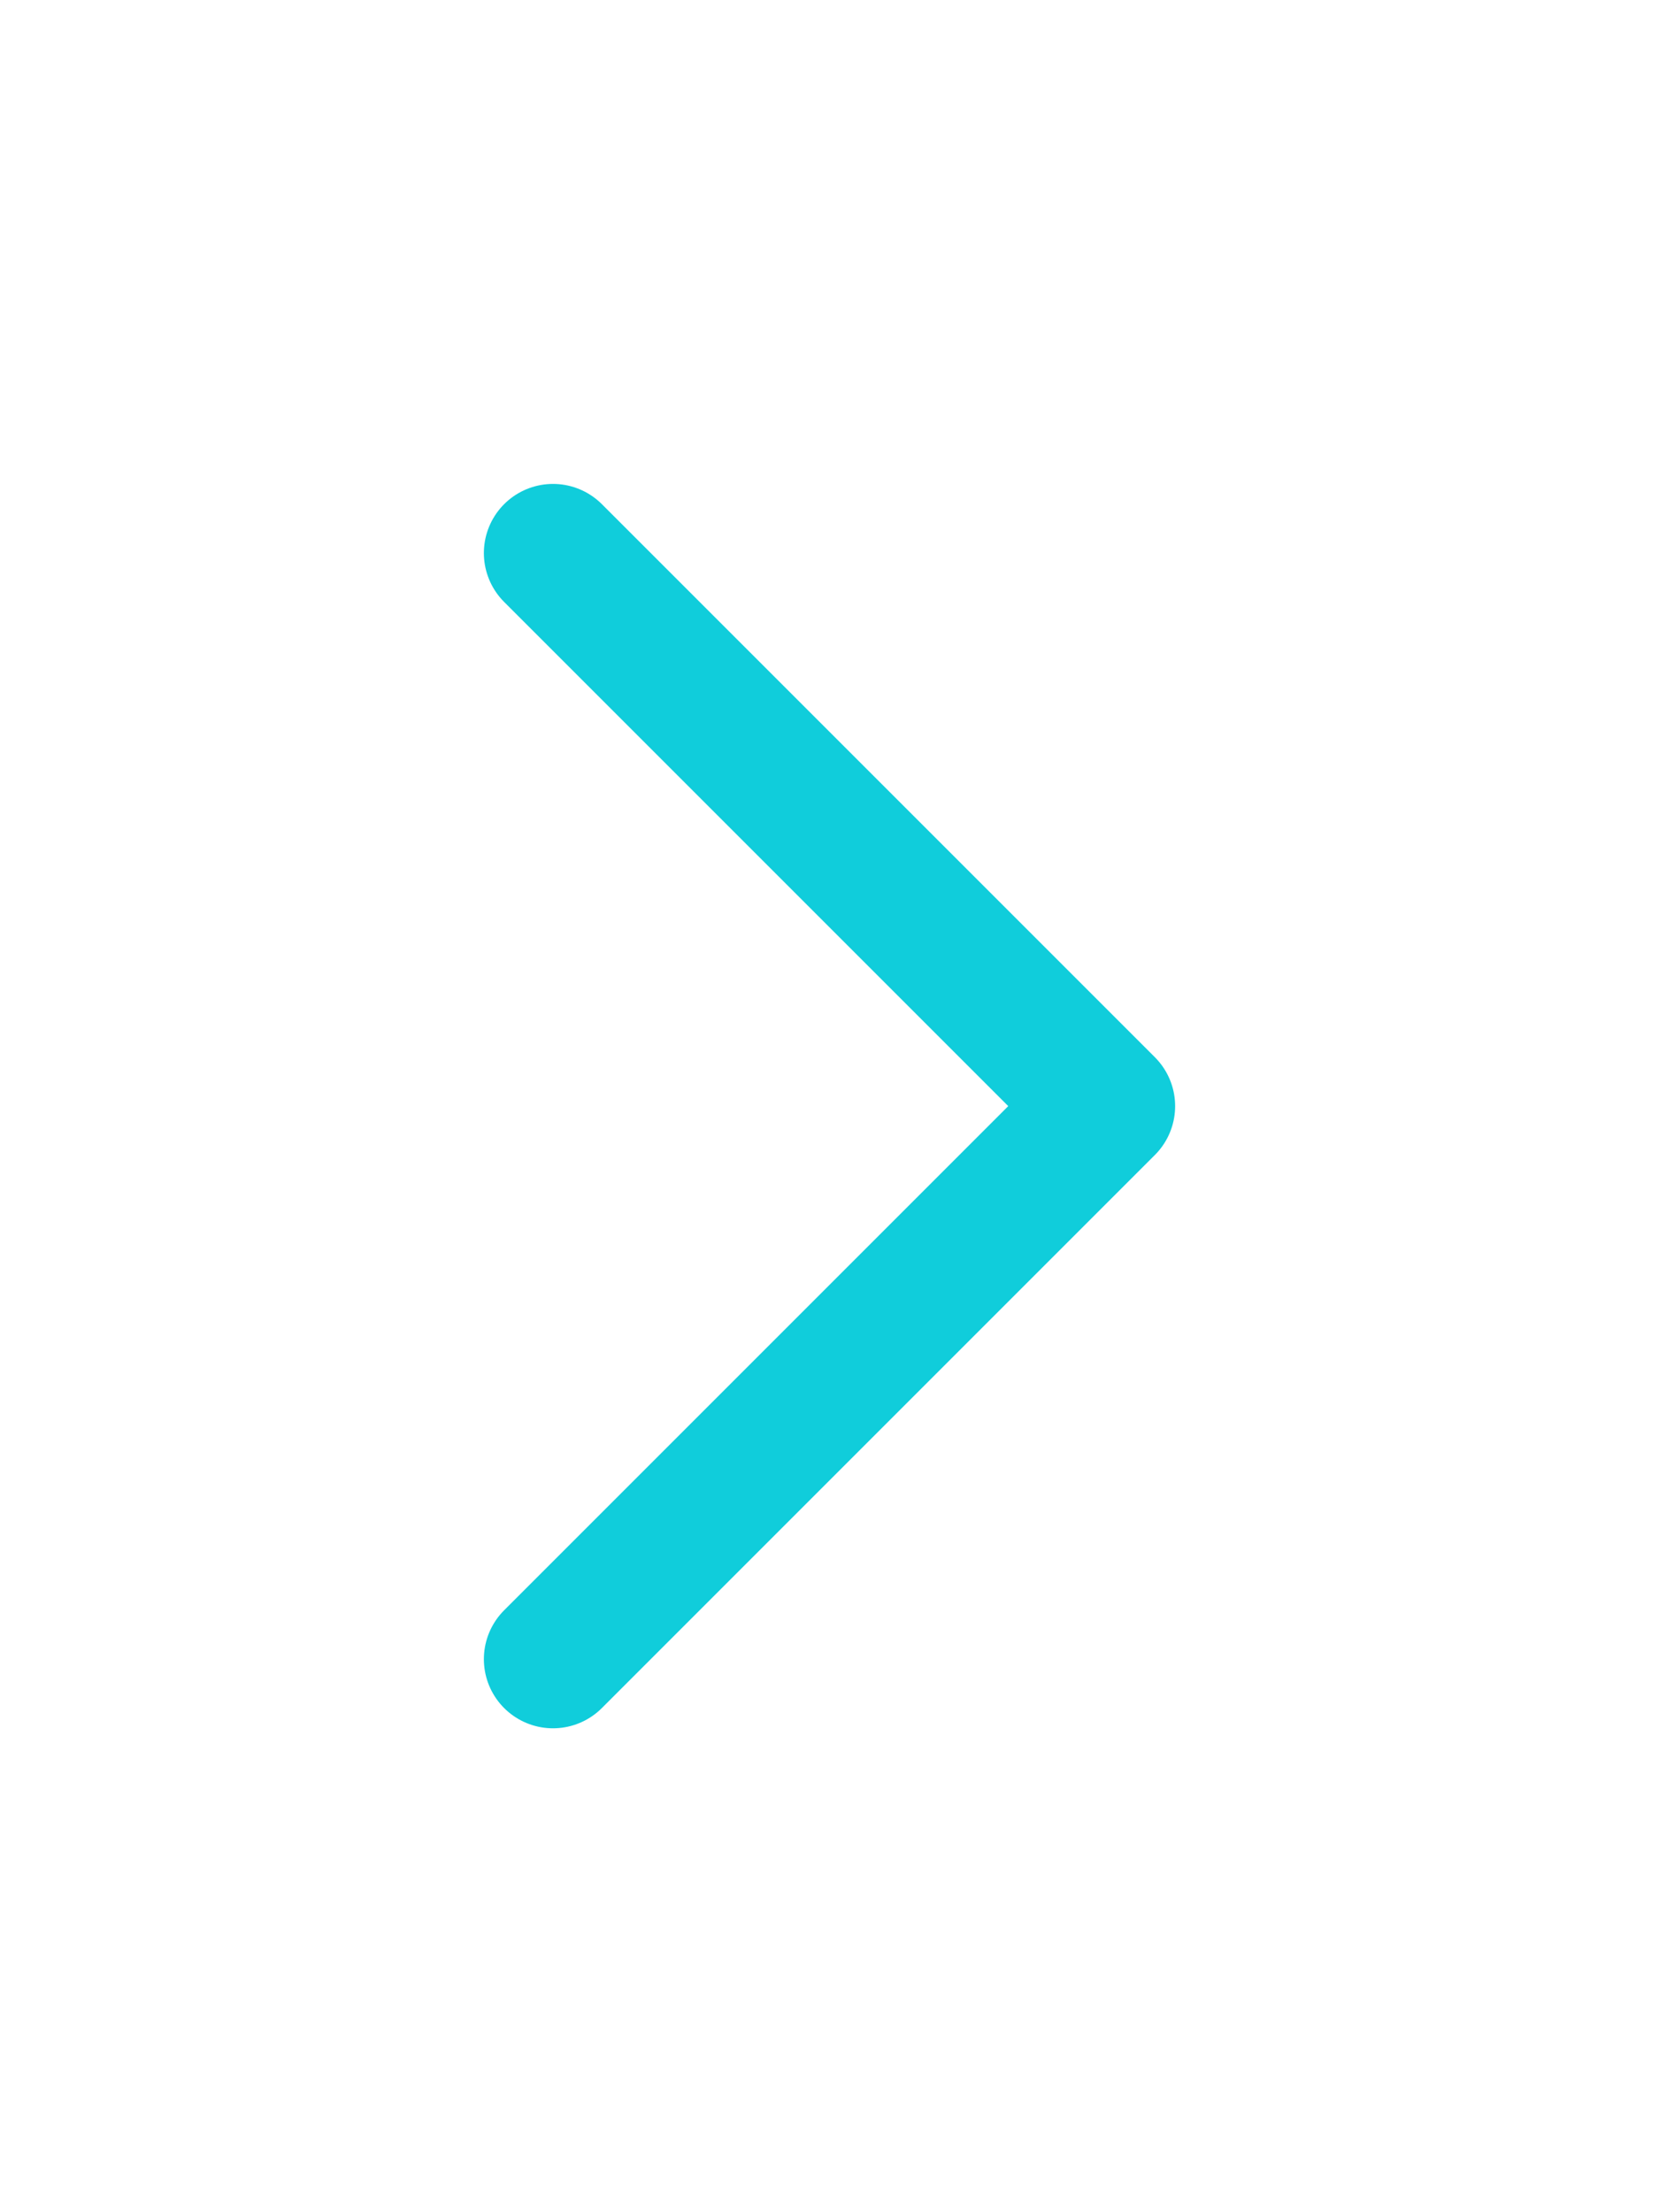 <svg width="24" height="32" viewBox="0 0 24 32" fill="none" xmlns="http://www.w3.org/2000/svg">
<path d="M8 24L16 16L8 8" stroke="#10CDDB" stroke-width="2" stroke-linecap="round" stroke-linejoin="round"/>
</svg>
